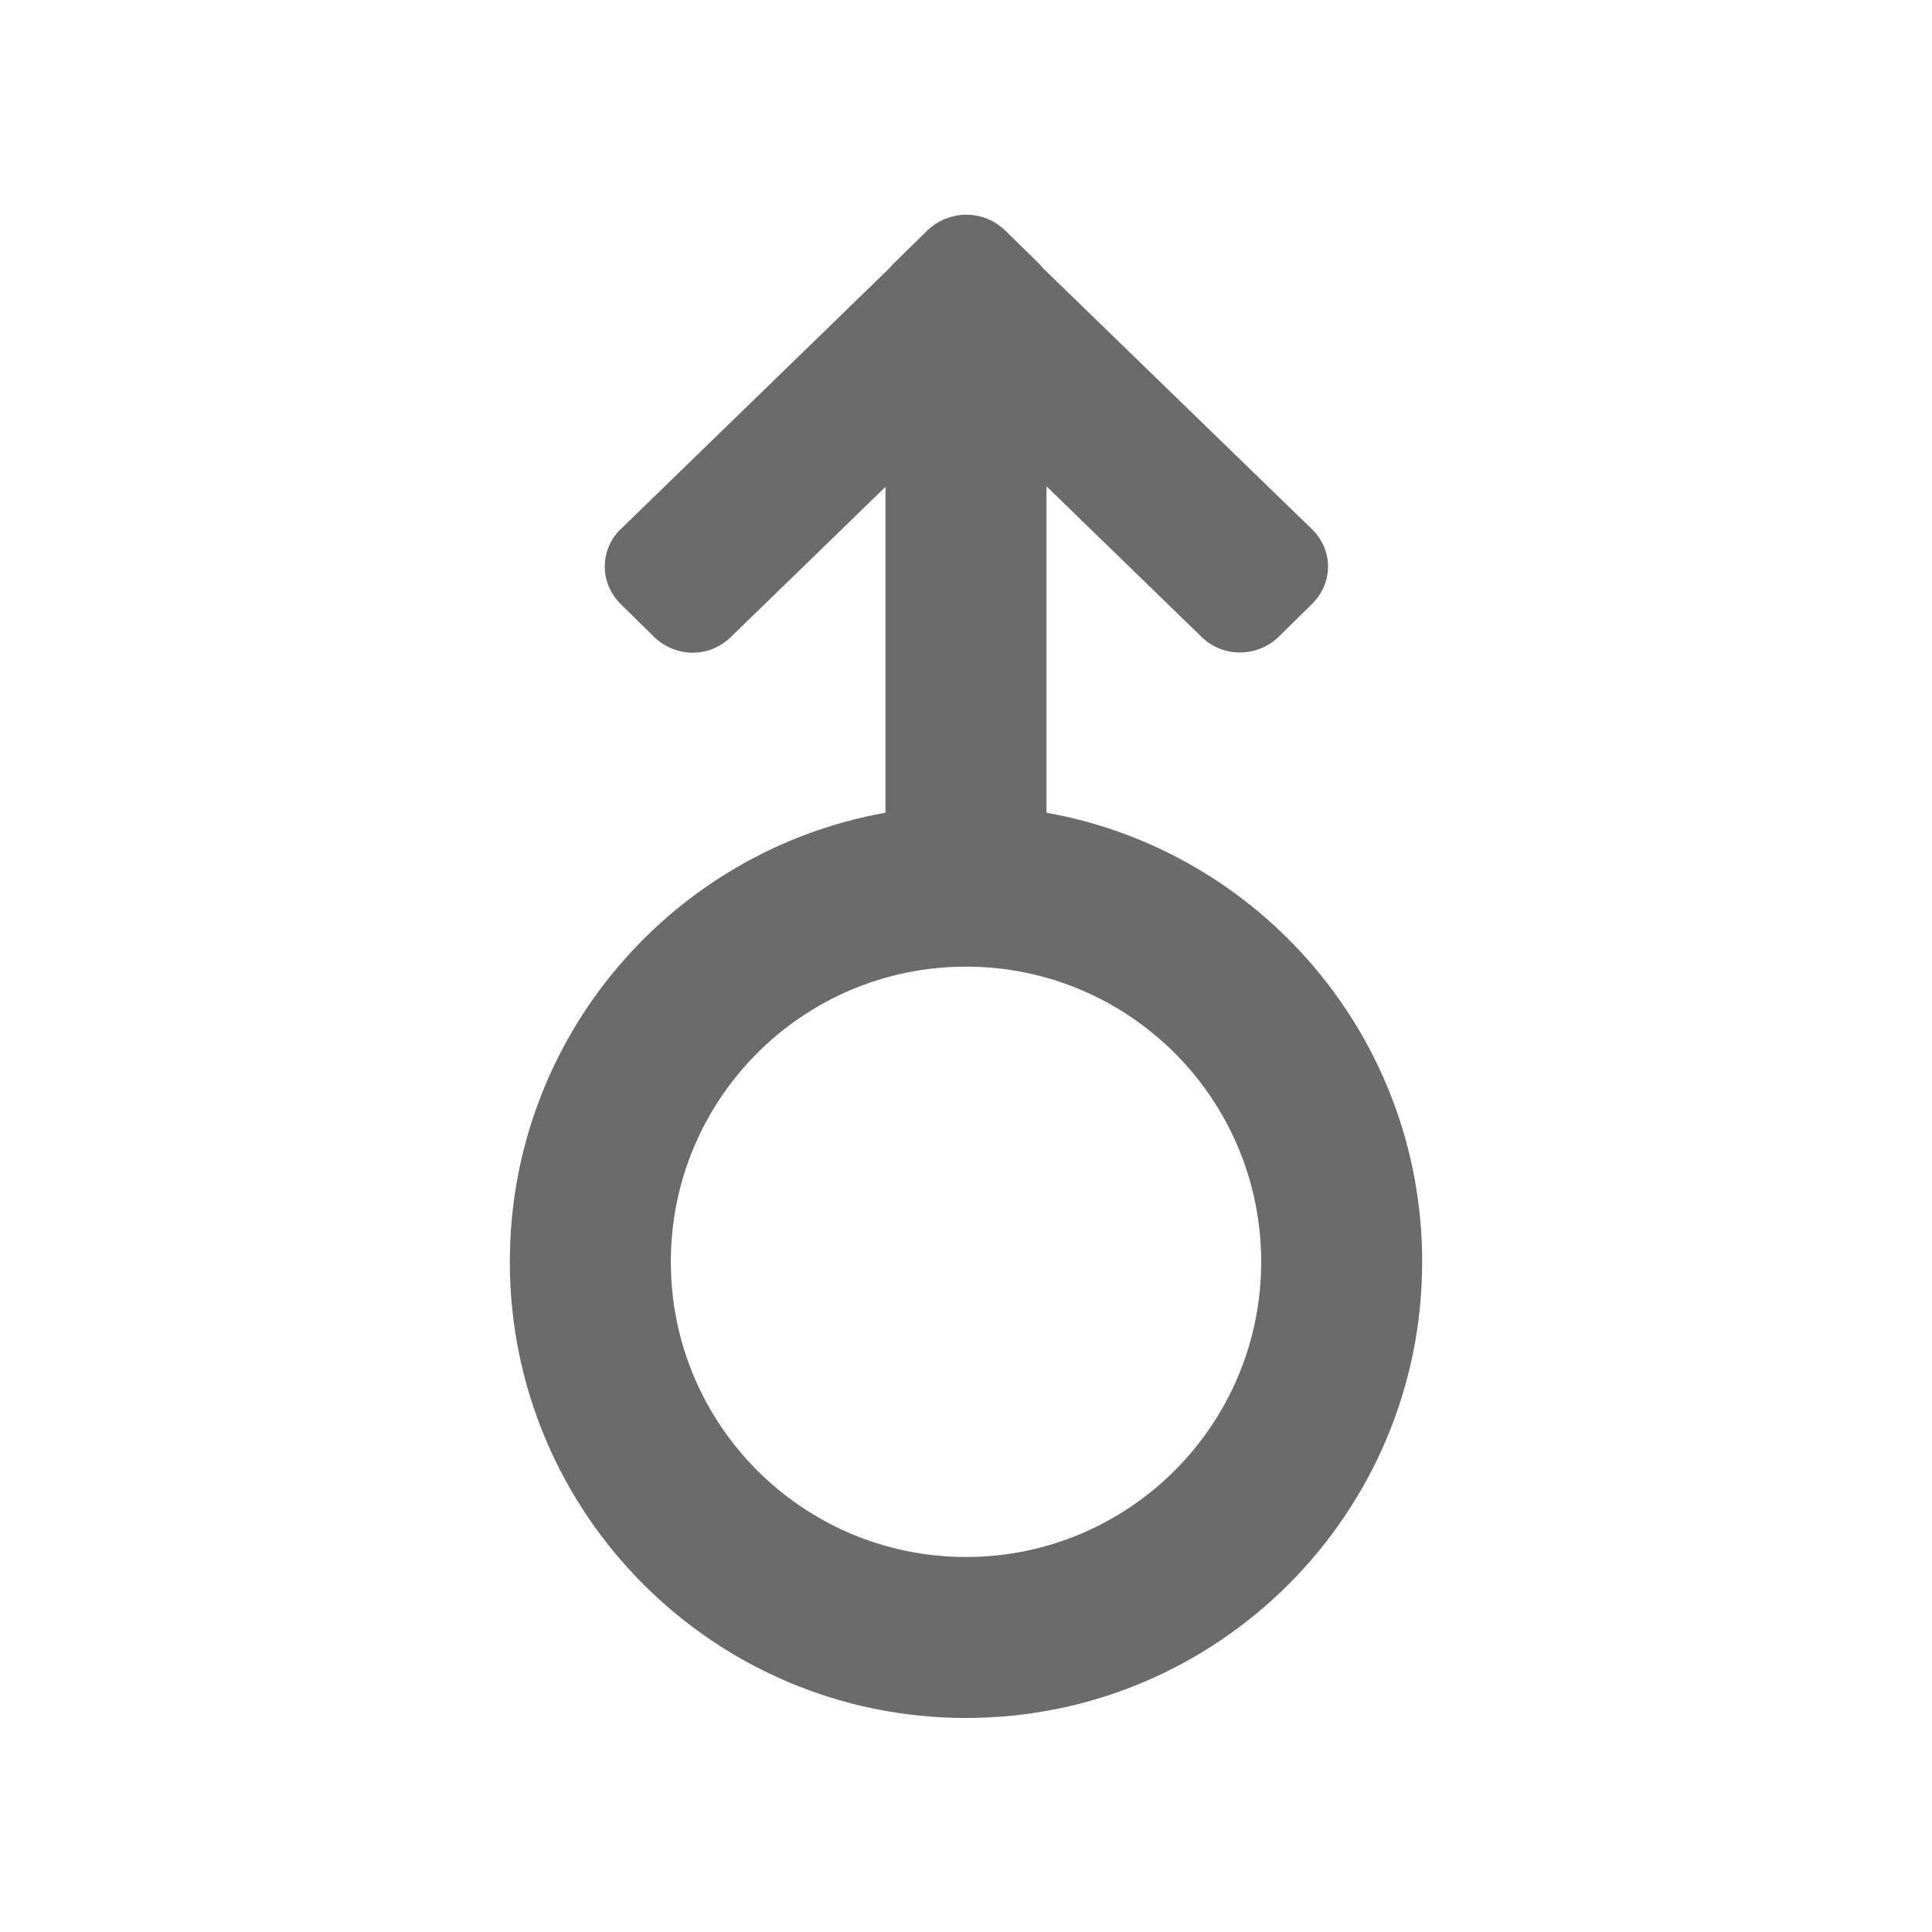 <svg width="18" height="18" viewBox="0 0 18 18" fill="none" xmlns="http://www.w3.org/2000/svg">
<path fill-rule="evenodd" clip-rule="evenodd" d="M9.75 7.572C11.739 7.926 13.25 9.665 13.25 11.756C13.25 14.103 11.347 16.006 9 16.006C6.653 16.006 4.75 14.103 4.75 11.756C4.75 9.665 6.26 7.926 8.25 7.572V4.536L6.807 5.937C6.604 6.134 6.29 6.126 6.092 5.932L5.784 5.629C5.585 5.434 5.585 5.122 5.782 4.931L8.287 2.498C8.3 2.482 8.314 2.467 8.329 2.452L8.637 2.15C8.704 2.084 8.785 2.04 8.871 2.018C9.042 1.971 9.232 2.017 9.368 2.15L9.676 2.452C9.691 2.467 9.705 2.482 9.717 2.498L12.224 4.931C12.426 5.128 12.42 5.435 12.222 5.629L11.914 5.932C11.715 6.126 11.395 6.128 11.198 5.937L9.75 4.531V7.572ZM9 14.506C10.519 14.506 11.75 13.275 11.75 11.756C11.75 10.237 10.519 9.006 9 9.006C7.481 9.006 6.25 10.237 6.25 11.756C6.25 13.275 7.481 14.506 9 14.506Z" fill="black" fill-opacity="0.58"/>
</svg>
